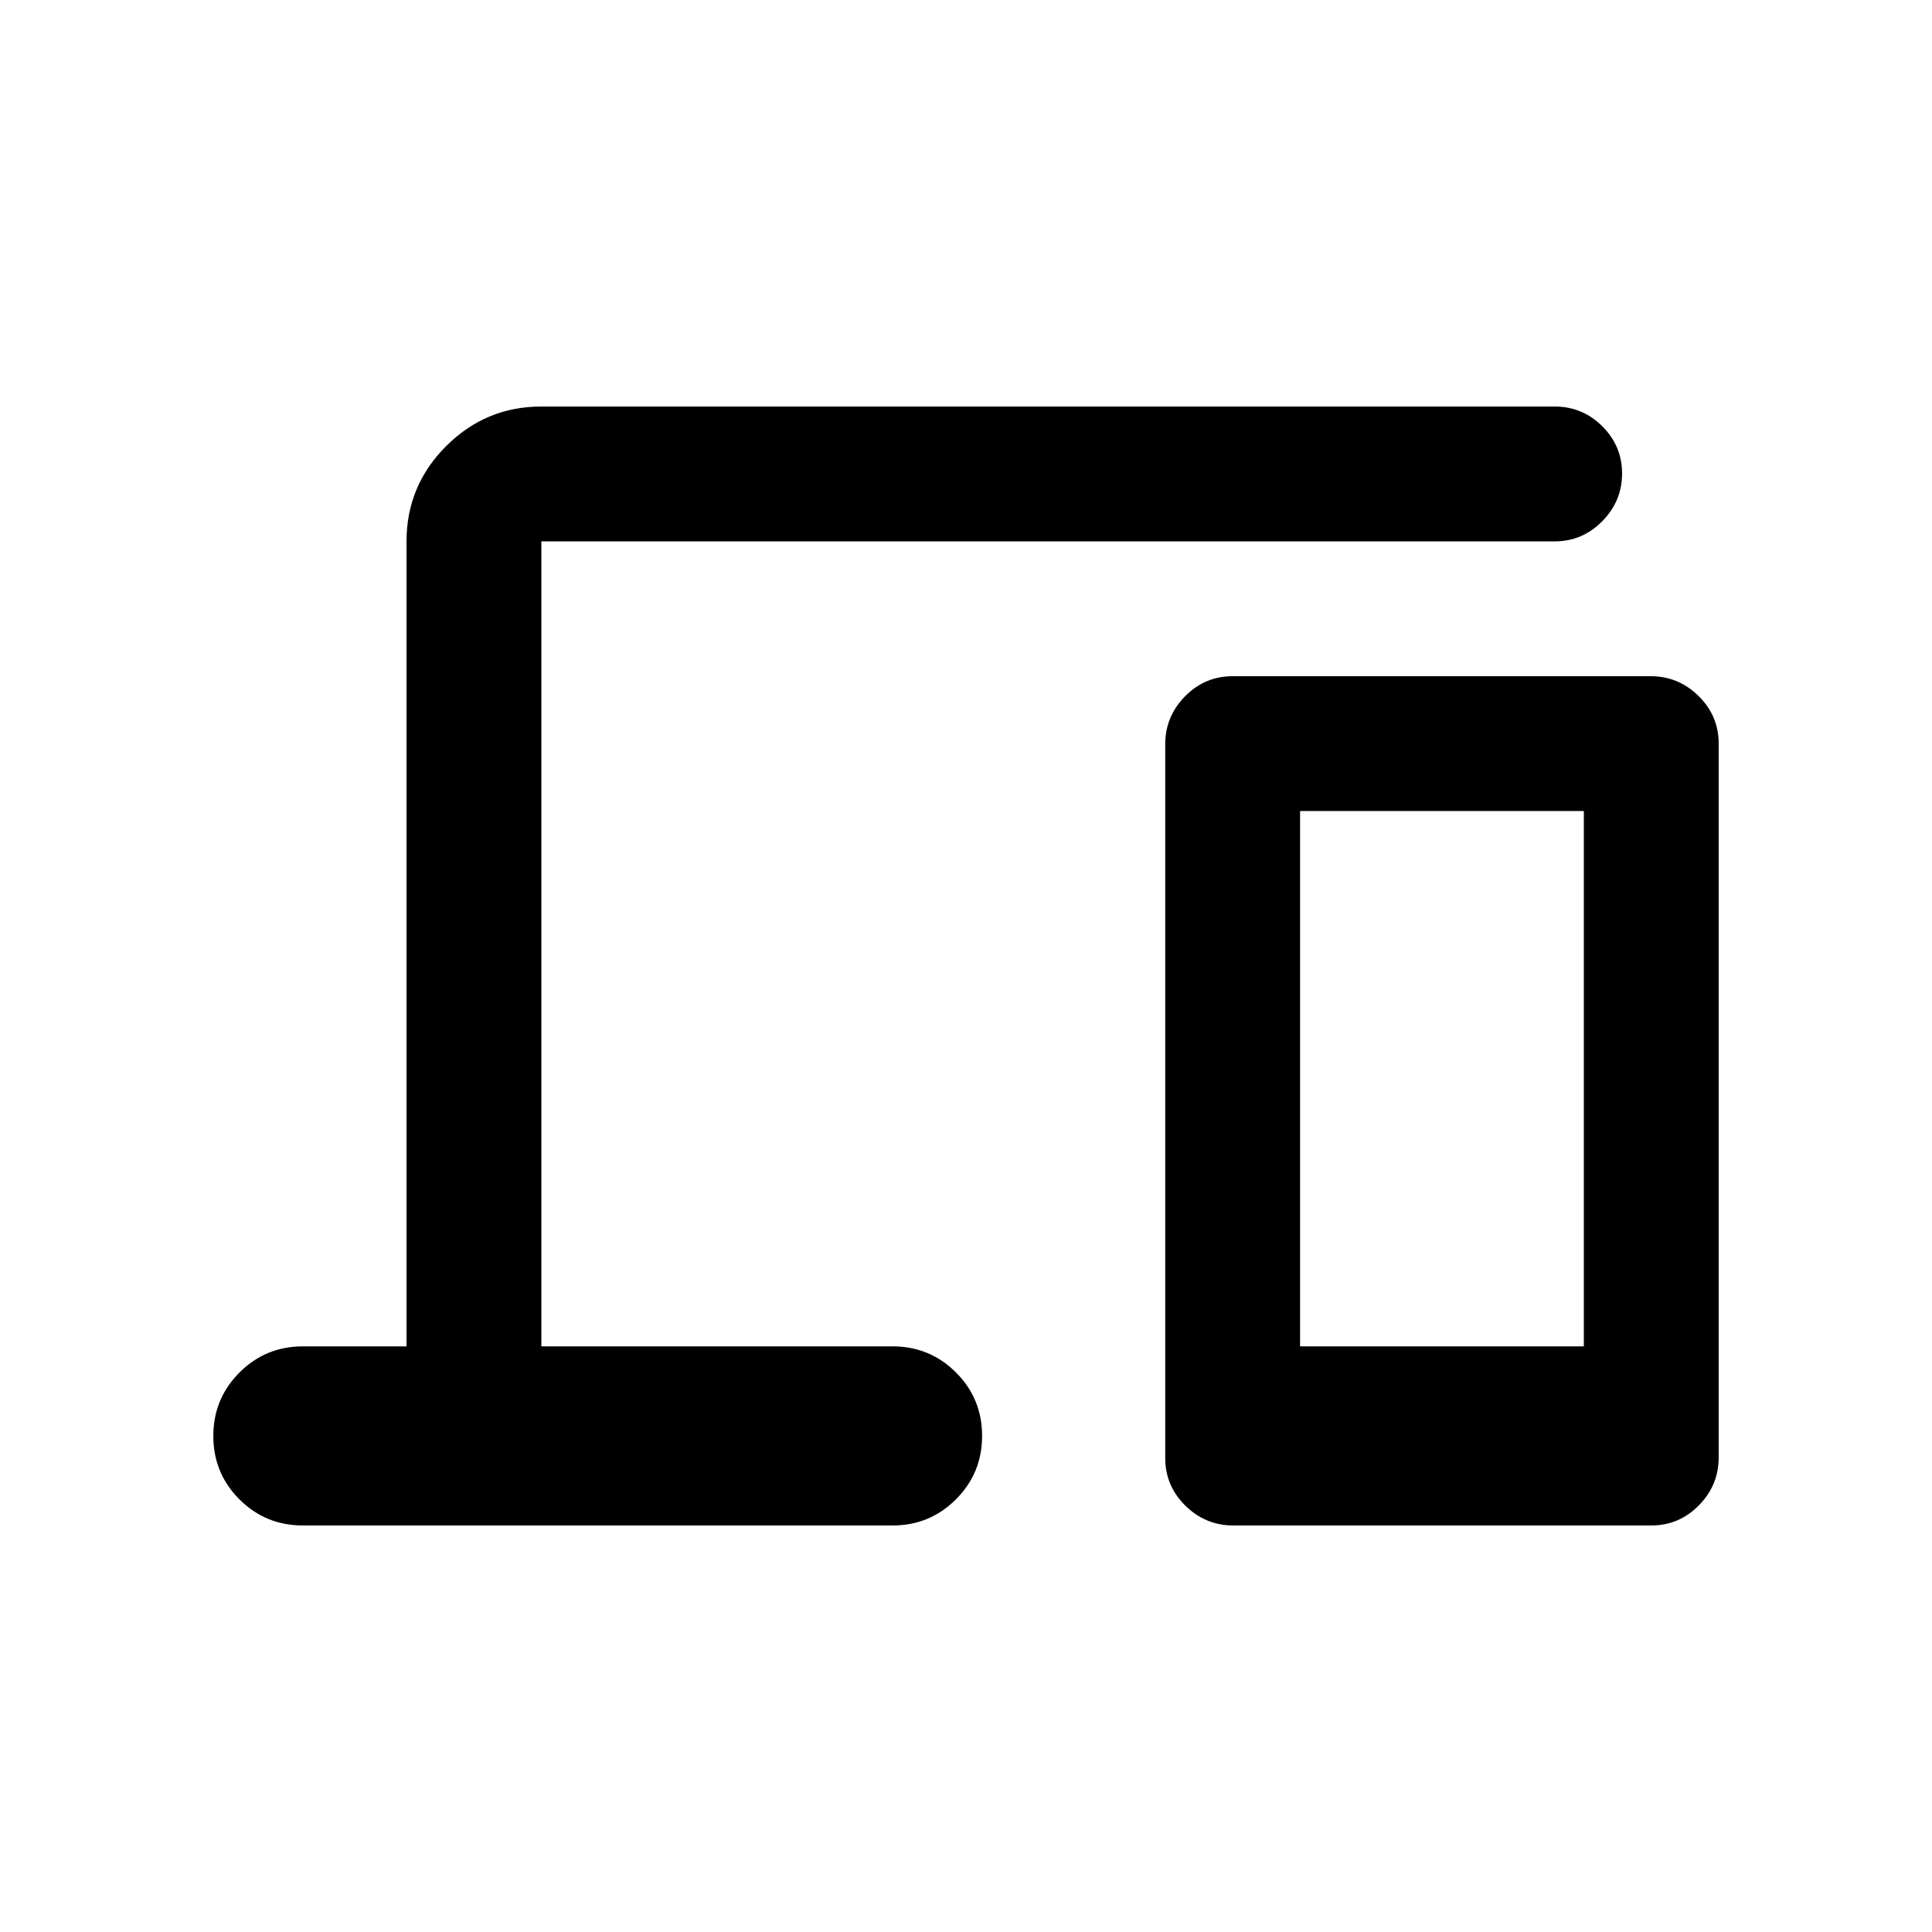 <svg xmlns="http://www.w3.org/2000/svg" height="20" viewBox="0 -960 960 960" width="20"><path d="M150.5-202q-18.54 0-31.52-12.97T106-246.47Q106-265 118.98-278t31.52-13H202v-400q0-27.64 19.68-47.32T269-758h503.5q13.8 0 23.65 9.79 9.85 9.79 9.85 23.5T796.15-701q-9.85 10-23.65 10H269v400h174.5q18.54 0 31.52 12.97t12.98 31.5Q488-228 475.02-215t-31.52 13h-293Zm462.28 0Q599-202 589-211.84q-10-9.84-10-23.63v-354.74q0-13.79 9.84-23.79t23.62-10h207.76q13.78 0 23.78 9.84 10 9.84 10 23.63v354.74q0 13.79-9.84 23.79t-23.62 10H612.78ZM646-291h141v-266H646v266Zm0 0h141-141Z"/></svg>